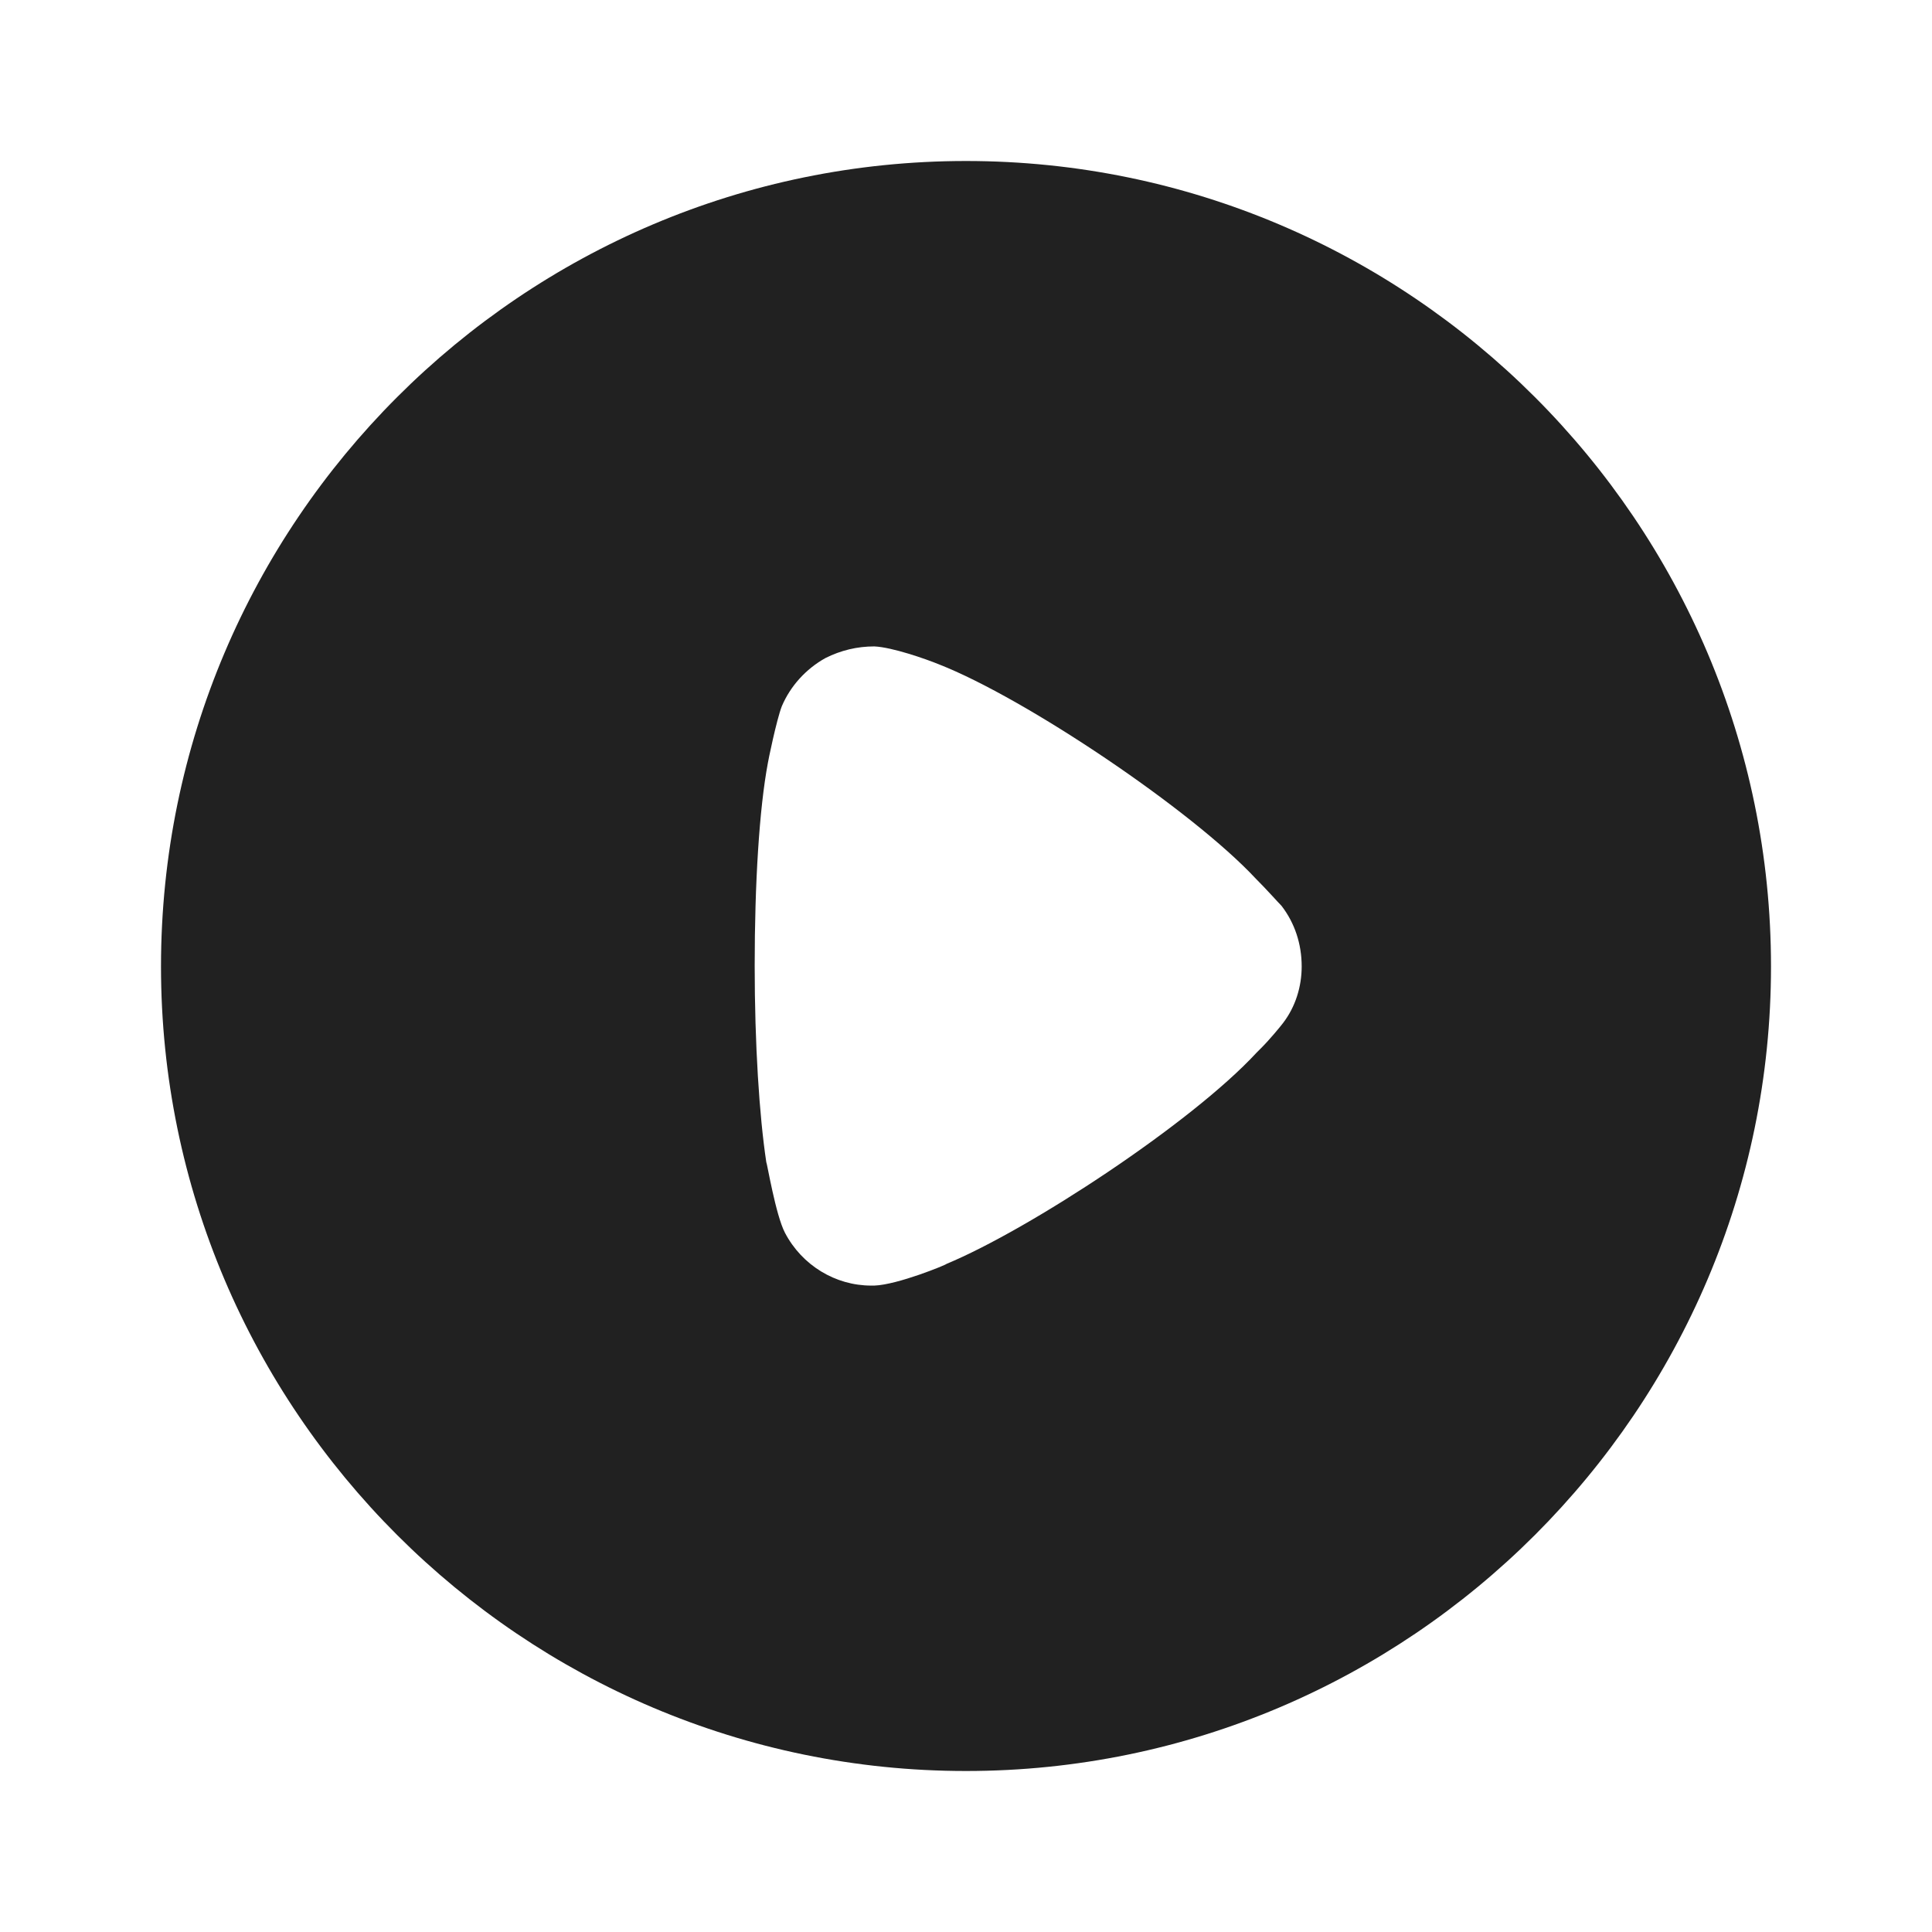 <svg width="24" height="24" viewBox="0 0 24 24" fill="none" xmlns="http://www.w3.org/2000/svg" xmlns:xlink="http://www.w3.org/1999/xlink">
	<desc>
			Created with Pixso.
	</desc>
	<defs/>
	<rect id="Iconly/Bold/Play" width="24" height="24" fill="#FFFFFF" fill-opacity="0"/>
	<path id="Play" d="M2 12.006C2 6.486 6.489 2 12 2C17.512 2 22 6.486 22 12.006C22 17.514 17.512 22 12 22C6.489 22 2 17.514 2 12.006ZM15.938 12.709C15.909 12.748 15.774 12.912 15.668 13.018L15.61 13.076C14.799 13.954 12.782 15.275 11.759 15.7C11.759 15.71 11.151 15.96 10.861 15.97L10.822 15.97C10.378 15.97 9.963 15.719 9.751 15.314C9.635 15.092 9.529 14.446 9.519 14.436C9.432 13.857 9.375 12.971 9.375 11.995C9.375 10.973 9.432 10.046 9.539 9.477C9.539 9.467 9.645 8.946 9.712 8.773C9.819 8.522 10.011 8.31 10.253 8.175C10.446 8.078 10.649 8.03 10.861 8.03C11.083 8.04 11.498 8.185 11.662 8.252C12.743 8.676 14.809 10.066 15.6 10.915C15.736 11.05 15.88 11.214 15.919 11.252C16.083 11.464 16.17 11.725 16.17 12.006C16.17 12.256 16.093 12.507 15.938 12.709Z" clip-rule="evenodd" fill="#212121" fill-opacity="1" fill-rule="evenodd"/>
</svg>
